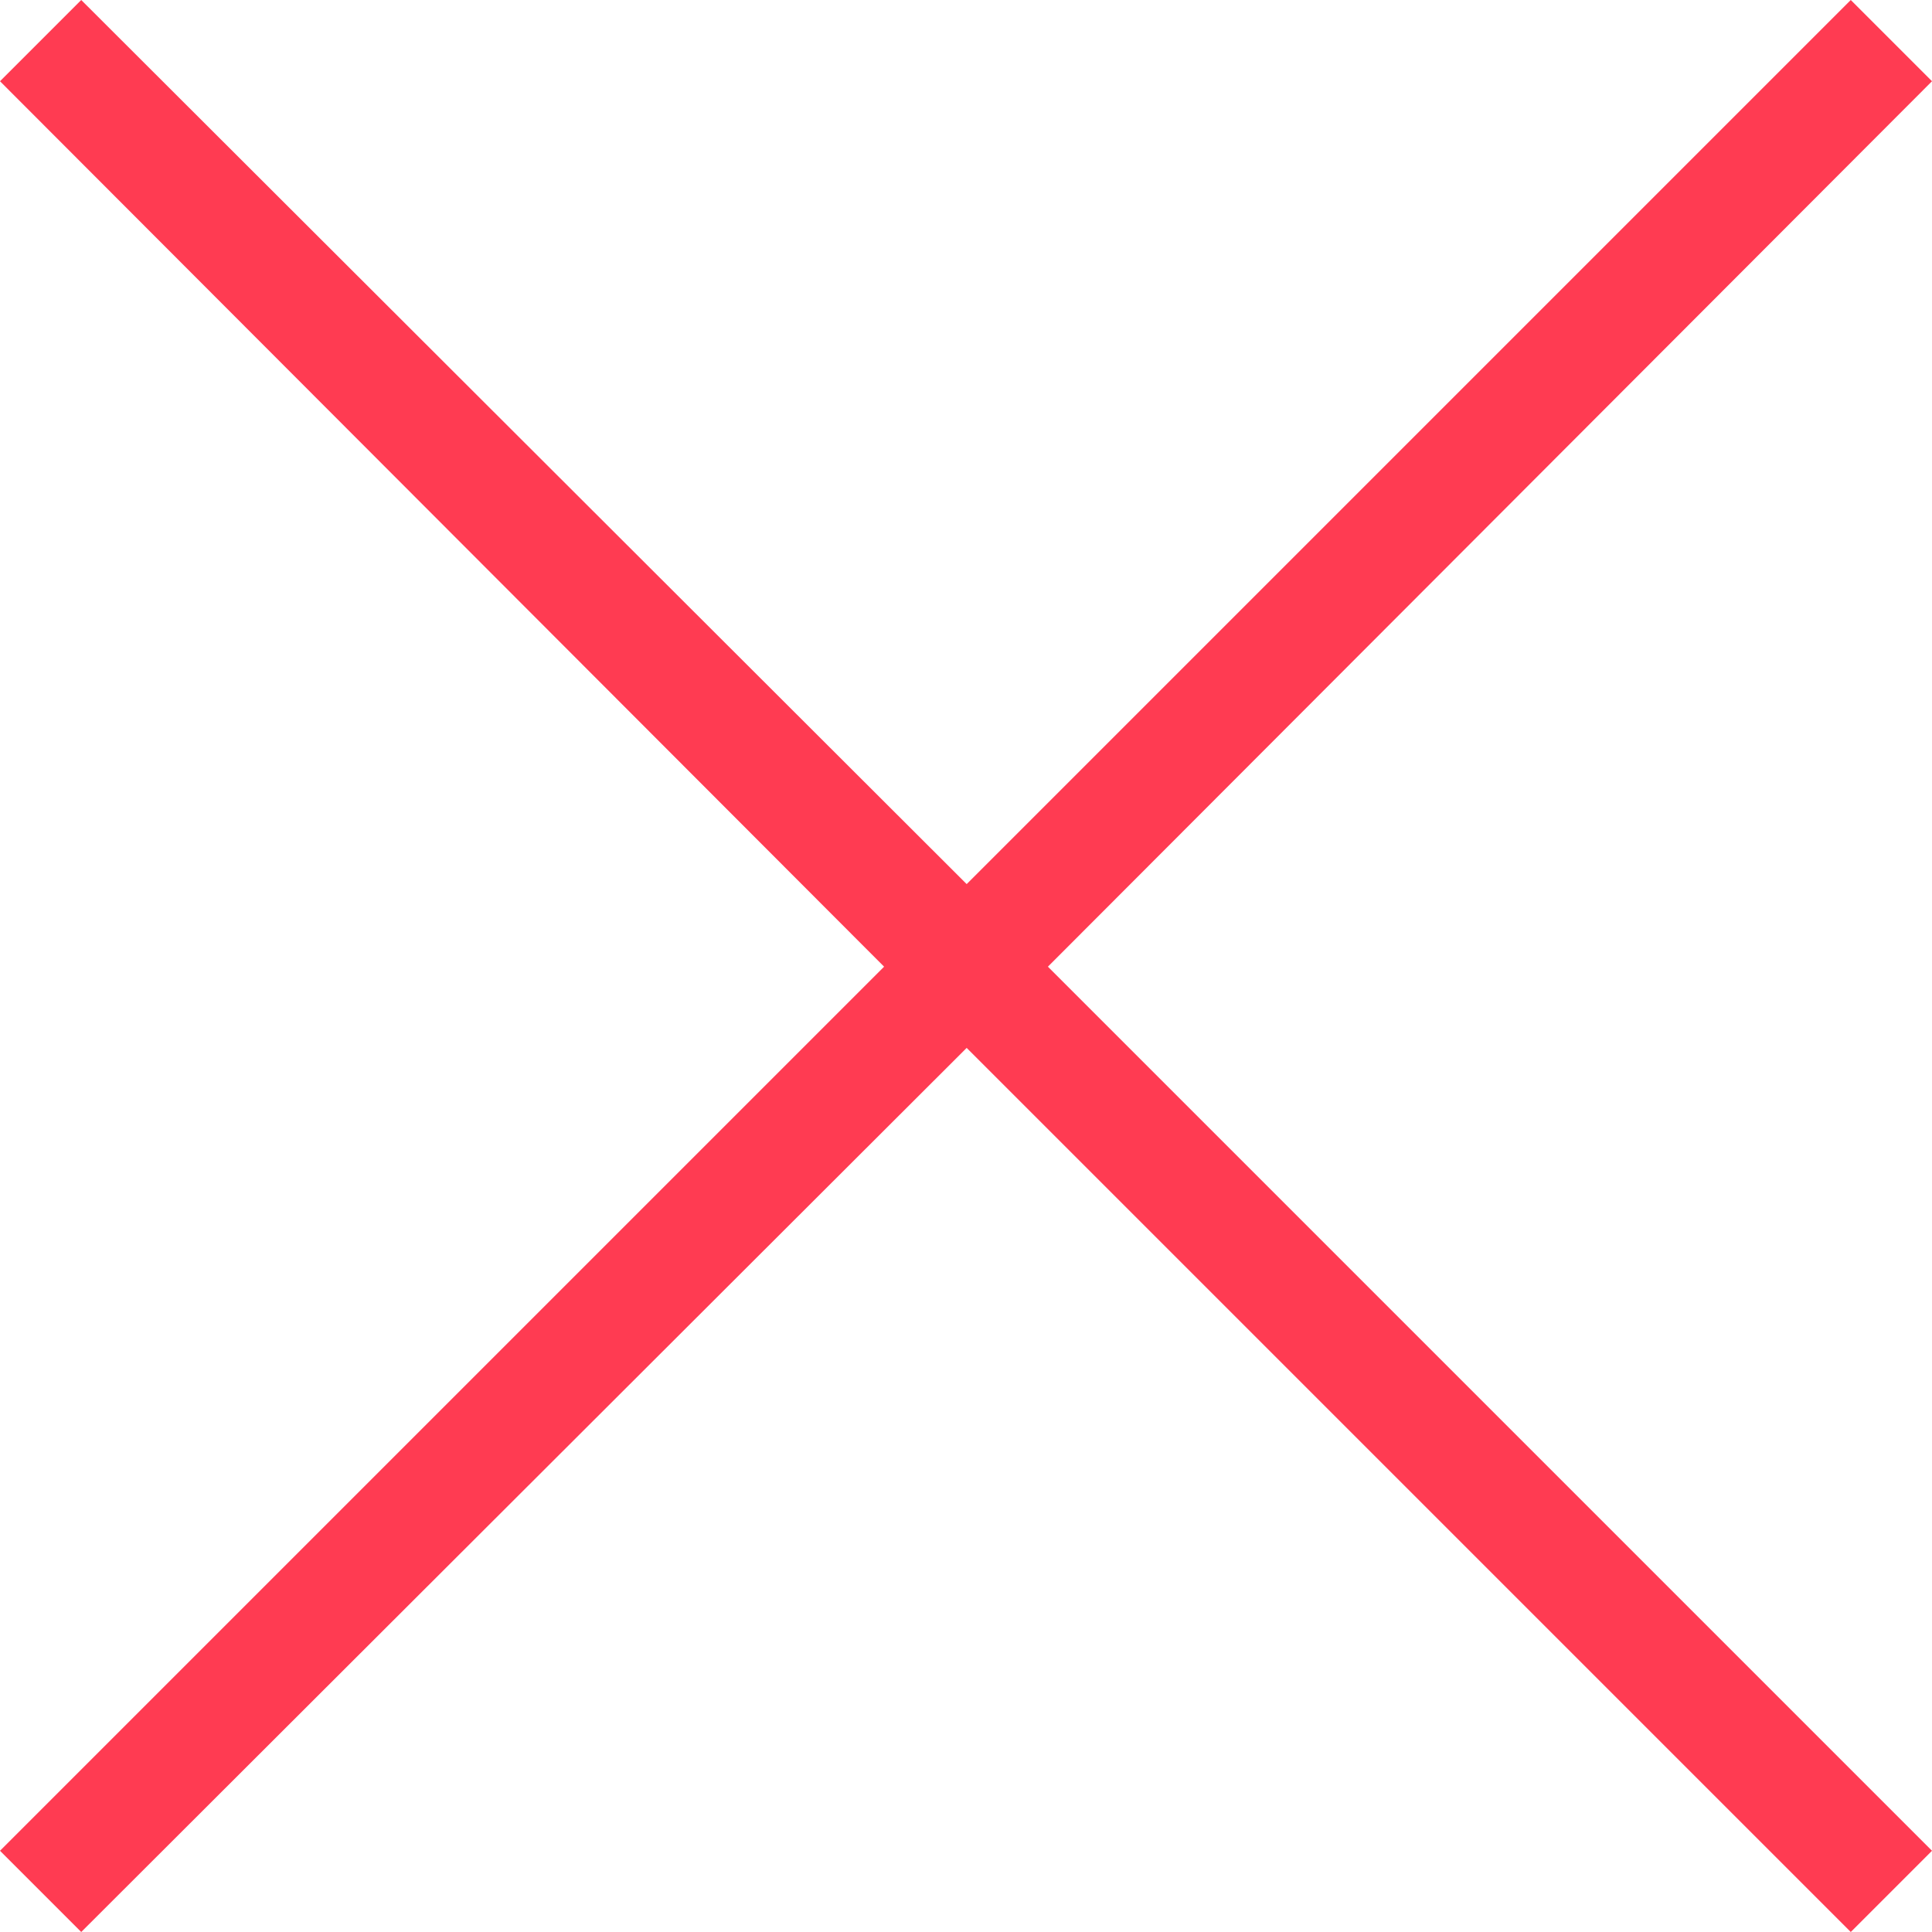 <?xml version="1.0" encoding="utf-8"?>
<!-- Generator: Adobe Illustrator 24.0.3, SVG Export Plug-In . SVG Version: 6.00 Build 0)  -->
<svg version="1.1" id="Layer_1" xmlns="http://www.w3.org/2000/svg" xmlns:xlink="http://www.w3.org/1999/xlink" x="0px" y="0px"
	 viewBox="0 0 142.7 142.7" style="enable-background:new 0 0 142.7 142.7;" xml:space="preserve">
<style type="text/css">
	.st0{fill:#FF3B52;}
</style>
<polygon class="st0" points="142.7,6 136.7,0 71.4,65.3 6,0 0,6 65.3,71.4 0,136.7 6,142.7 71.4,77.4 136.7,142.7 142.7,136.7 
	77.4,71.4 "/>
</svg>
